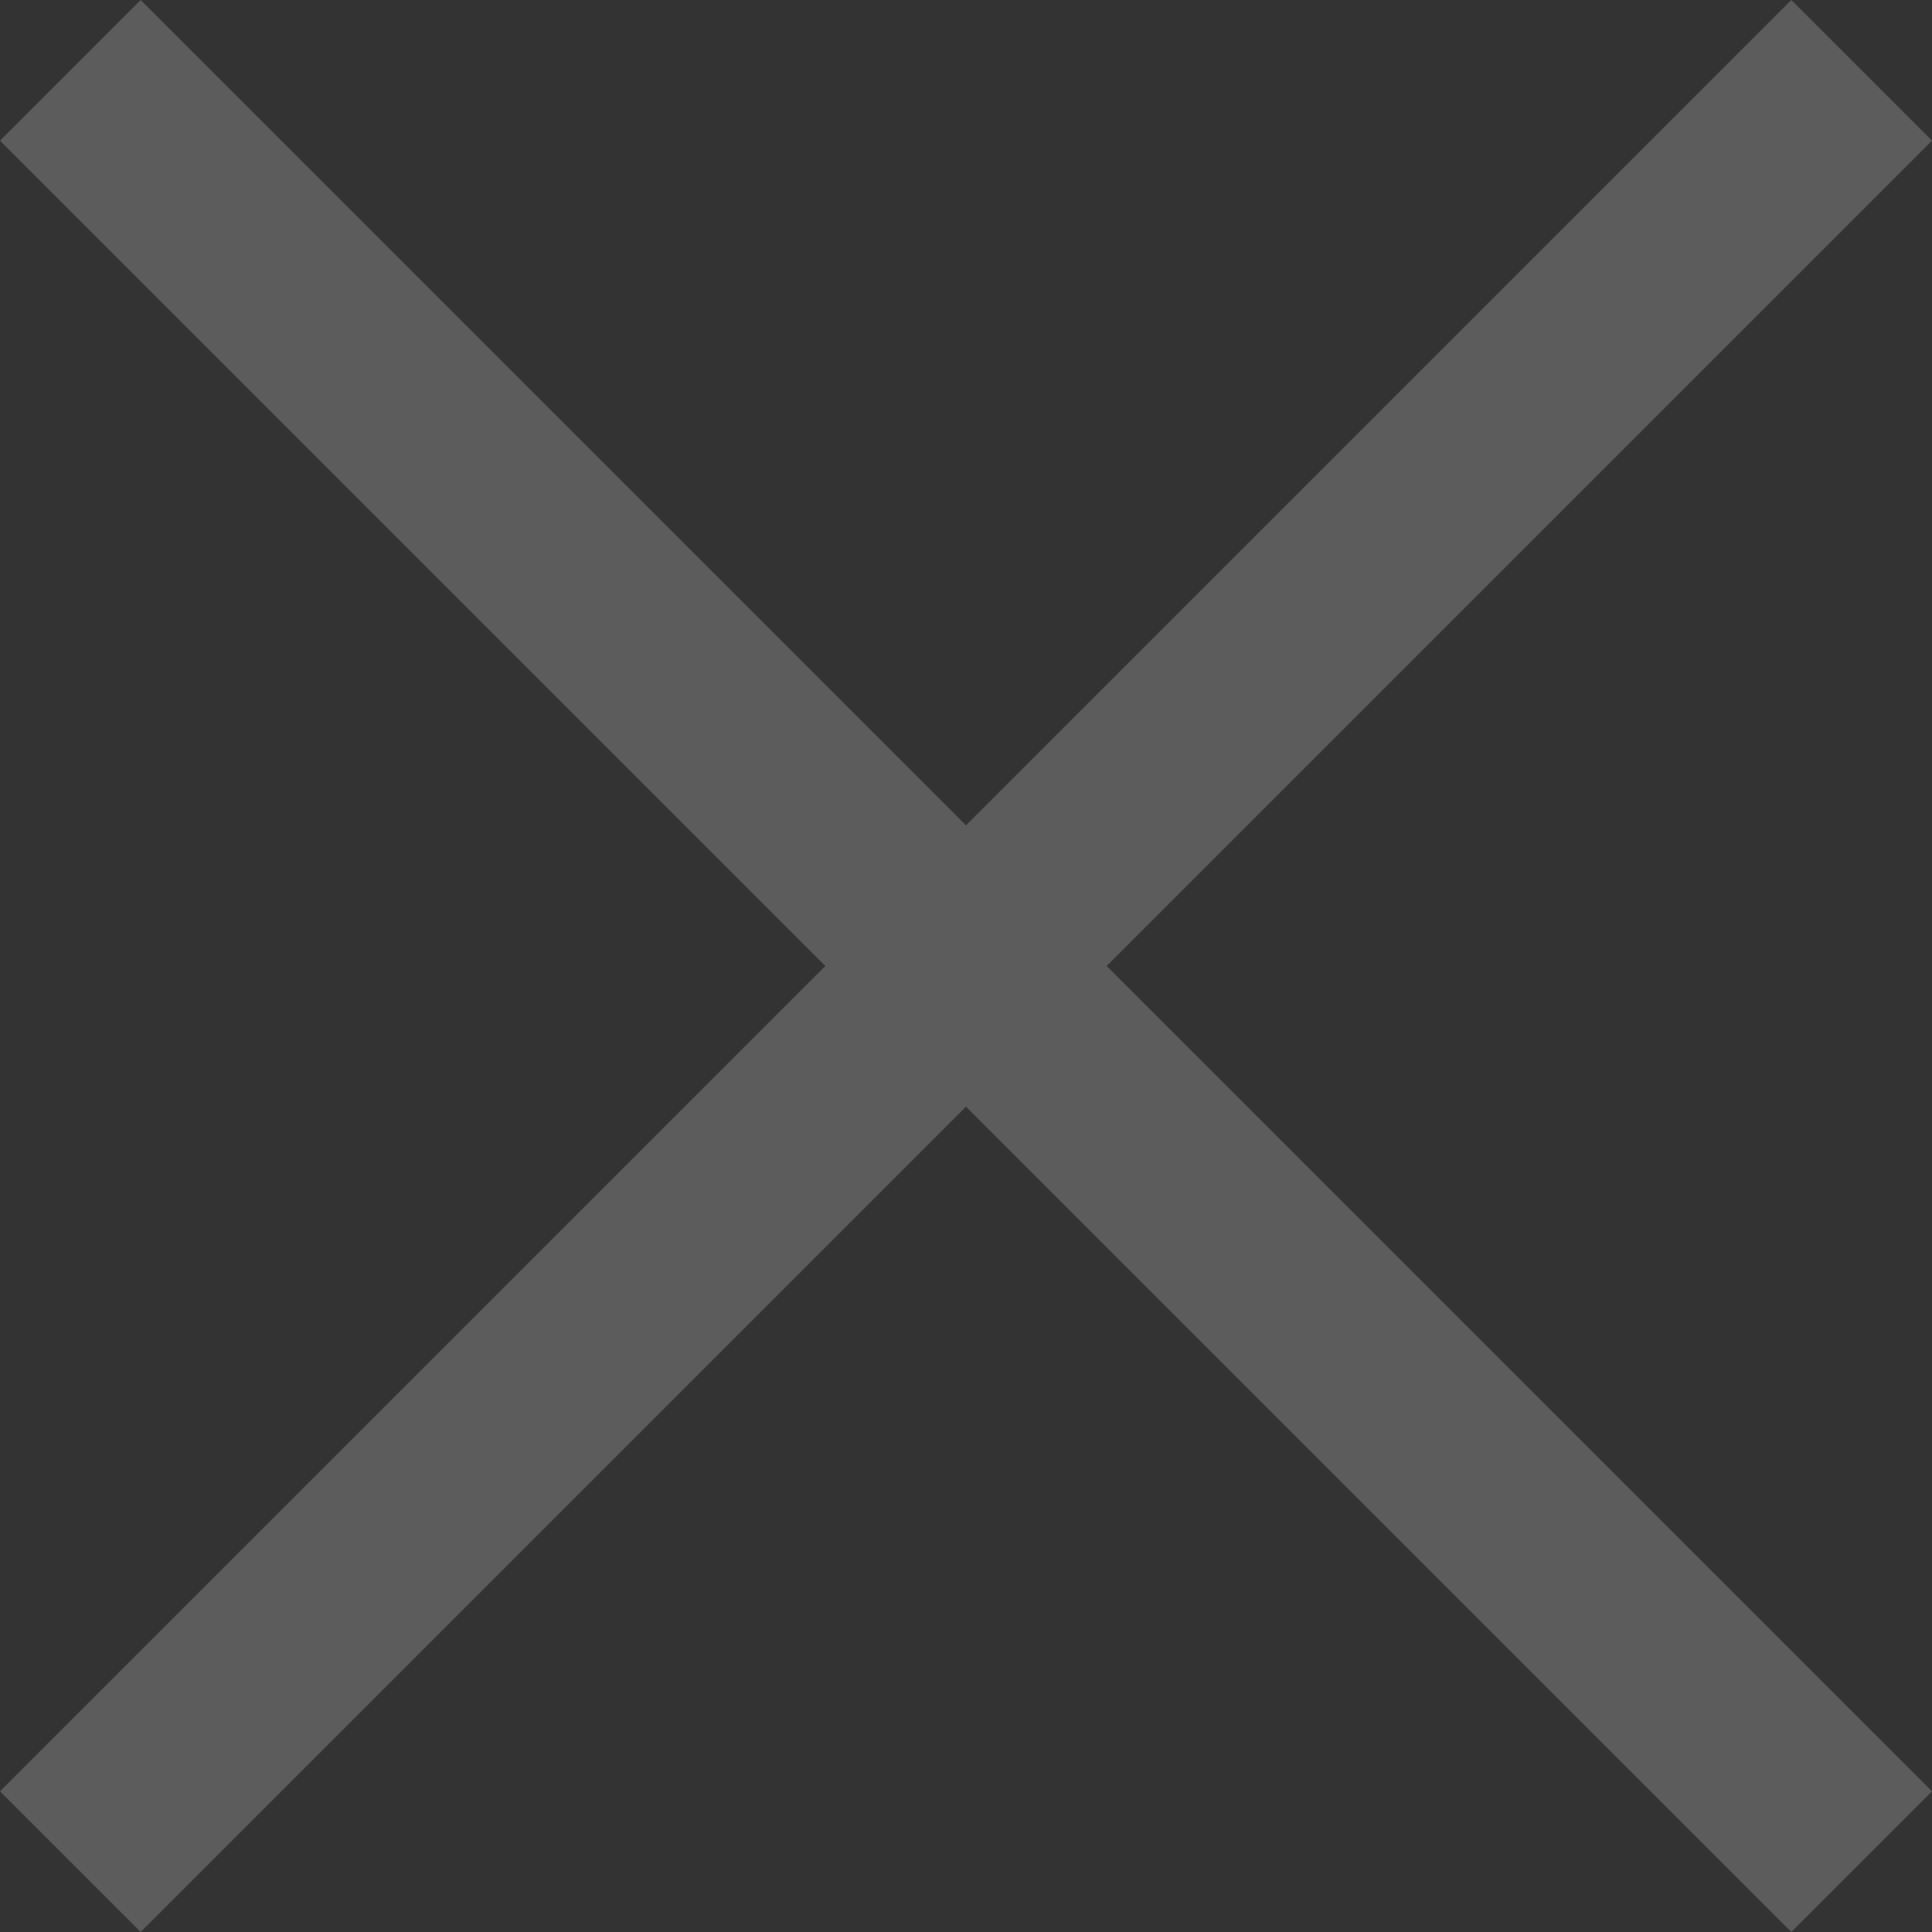 <svg width="10" height="10" viewBox="0 0 10 10" fill="none" xmlns="http://www.w3.org/2000/svg">
    <rect x="0" y="0" width="10" height="10" fill="#333333" stroke="none"/>
    <path d="M4.272 5L0 9.272L0.728 10L5 5.728L9.272 10L10 9.272L5.728 5L10 0.728L9.272 0L5 4.272L0.728 0L0 0.728L4.272 5Z" fill="#FFFFFF" fill-opacity="0.2"/>
</svg>
